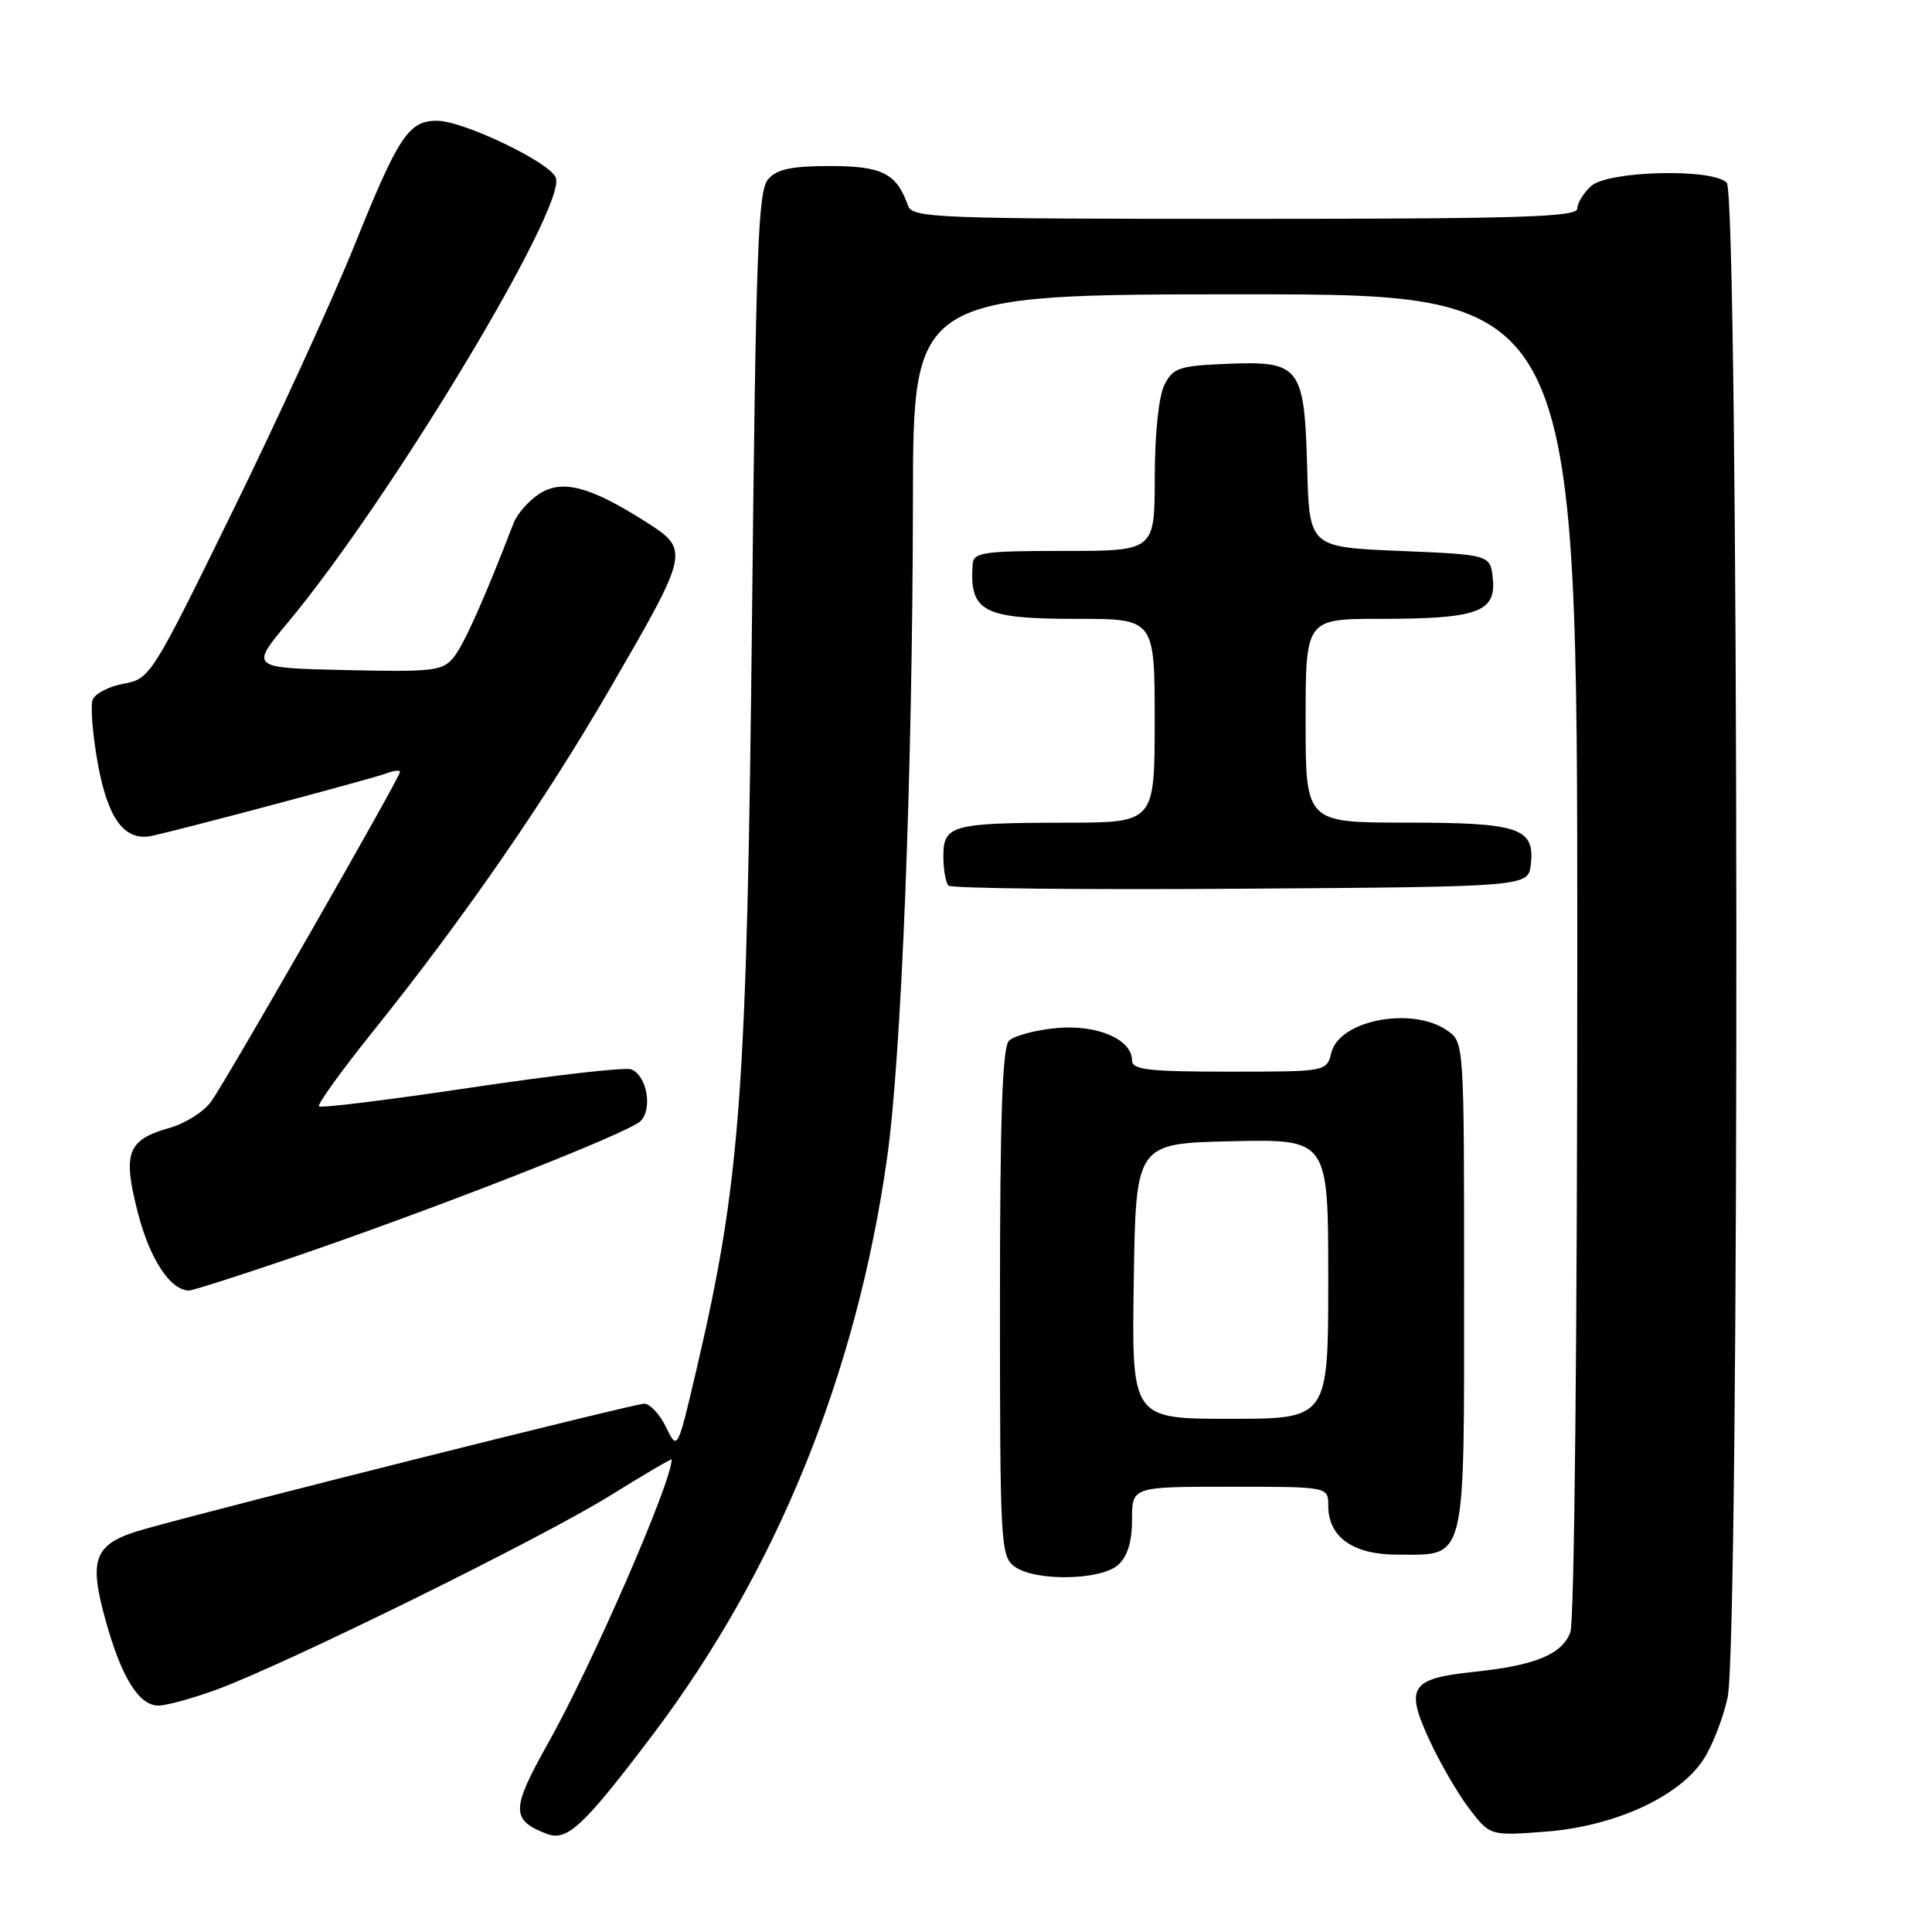 <?xml version="1.0" encoding="UTF-8" standalone="no"?>
<!DOCTYPE svg PUBLIC "-//W3C//DTD SVG 1.1//EN" "http://www.w3.org/Graphics/SVG/1.1/DTD/svg11.dtd" >
<svg xmlns="http://www.w3.org/2000/svg" xmlns:xlink="http://www.w3.org/1999/xlink" version="1.1" viewBox="0 0 256 256">
 <g >
 <path fill="currentColor"
d=" M 86.50 229.85 C 102.91 208.11 113.48 182.12 117.54 153.47 C 119.45 140.02 120.92 102.66 120.97 66.25 C 121.00 39.00 121.00 39.00 165.00 39.00 C 209.00 39.00 209.00 39.00 209.00 126.43 C 209.00 176.95 208.61 214.89 208.08 216.28 C 206.96 219.23 203.43 220.68 195.30 221.53 C 186.92 222.41 186.18 223.53 189.35 230.45 C 190.74 233.49 193.13 237.61 194.65 239.61 C 197.43 243.26 197.43 243.26 204.83 242.70 C 213.87 242.01 222.43 238.12 225.67 233.21 C 226.87 231.41 228.33 227.67 228.92 224.91 C 230.54 217.39 230.42 25.82 228.80 24.20 C 226.88 22.28 213.06 22.63 210.83 24.65 C 209.82 25.57 209.00 26.92 209.00 27.65 C 209.00 28.76 201.19 29.00 164.97 29.00 C 123.94 29.00 120.89 28.88 120.32 27.25 C 118.80 22.97 116.89 22.00 110.00 22.00 C 104.88 22.00 102.95 22.41 101.78 23.75 C 100.45 25.26 100.16 33.05 99.66 80.50 C 98.98 144.96 98.15 156.36 92.31 181.37 C 89.77 192.23 89.77 192.23 88.26 189.12 C 87.43 187.40 86.12 186.00 85.35 186.00 C 84.03 186.00 30.49 199.43 19.20 202.60 C 12.47 204.49 11.67 206.34 13.99 214.70 C 16.08 222.24 18.40 226.00 20.99 226.00 C 22.05 226.00 25.53 225.04 28.71 223.88 C 37.97 220.47 71.74 203.83 80.75 198.23 C 85.29 195.41 89.00 193.23 89.00 193.39 C 89.00 196.40 78.43 220.66 72.61 231.01 C 67.70 239.75 67.68 241.17 72.47 243.00 C 75.15 244.03 77.34 241.97 86.50 229.85 Z  M 148.17 207.35 C 149.41 206.23 150.00 204.28 150.00 201.35 C 150.00 197.00 150.00 197.00 163.00 197.00 C 176.00 197.00 176.00 197.00 176.00 199.50 C 176.00 203.68 179.27 206.00 185.17 206.00 C 194.38 206.00 194.00 207.53 194.00 170.40 C 194.00 138.17 194.00 138.11 191.78 136.56 C 187.16 133.32 177.50 135.15 176.42 139.46 C 175.78 142.00 175.78 142.00 162.89 142.00 C 152.19 142.00 150.00 141.75 150.00 140.52 C 150.00 137.70 145.34 135.71 139.92 136.23 C 137.15 136.50 134.35 137.25 133.69 137.91 C 132.82 138.78 132.50 148.02 132.50 172.63 C 132.50 204.67 132.59 206.22 134.44 207.58 C 137.17 209.57 145.88 209.42 148.17 207.35 Z  M 38.70 166.64 C 57.60 160.19 83.30 150.13 84.88 148.55 C 86.51 146.92 85.70 142.48 83.63 141.69 C 82.86 141.39 73.34 142.48 62.48 144.10 C 51.61 145.73 42.52 146.85 42.27 146.60 C 42.02 146.35 45.19 141.95 49.30 136.82 C 61.34 121.84 72.16 106.19 80.81 91.27 C 91.43 72.95 91.44 72.87 85.45 69.07 C 78.12 64.42 74.45 63.48 71.42 65.46 C 70.04 66.37 68.53 68.09 68.06 69.30 C 64.15 79.44 61.48 85.42 60.11 87.10 C 58.64 88.91 57.44 89.05 45.82 88.79 C 33.13 88.50 33.13 88.50 38.13 82.50 C 51.68 66.25 75.12 27.35 73.65 23.54 C 72.88 21.51 61.37 16.00 57.90 16.00 C 54.15 16.00 52.80 18.03 46.97 32.50 C 44.09 39.65 36.83 55.49 30.84 67.71 C 20.10 89.62 19.91 89.93 16.40 90.59 C 14.44 90.95 12.59 91.91 12.28 92.72 C 11.97 93.53 12.26 97.26 12.93 101.01 C 14.28 108.57 16.52 111.56 20.21 110.74 C 24.94 109.68 49.57 103.11 51.25 102.46 C 52.21 102.09 53.00 102.01 53.00 102.29 C 53.00 103.02 30.08 143.03 27.99 145.95 C 27.03 147.29 24.55 148.87 22.48 149.45 C 16.86 151.03 16.21 152.75 18.28 160.74 C 19.86 166.87 22.59 171.00 25.06 171.00 C 25.52 171.00 31.66 169.04 38.70 166.64 Z  M 202.84 114.55 C 203.39 109.70 201.30 109.00 186.31 109.00 C 173.00 109.00 173.00 109.00 173.00 95.50 C 173.00 82.00 173.00 82.00 182.93 82.00 C 195.71 82.00 198.23 81.11 197.81 76.75 C 197.50 73.50 197.50 73.50 185.50 73.00 C 173.50 72.50 173.50 72.50 173.21 62.04 C 172.84 48.53 172.28 47.81 162.58 48.21 C 156.23 48.47 155.43 48.74 154.29 51.00 C 153.54 52.49 153.02 57.42 153.01 63.25 C 153.00 73.00 153.00 73.00 141.00 73.00 C 130.28 73.00 128.99 73.19 128.88 74.75 C 128.45 81.08 130.21 82.00 142.69 82.00 C 153.00 82.00 153.00 82.00 153.00 95.50 C 153.00 109.00 153.00 109.00 141.25 109.01 C 126.12 109.03 125.00 109.34 125.00 113.45 C 125.00 115.22 125.31 116.97 125.68 117.35 C 126.05 117.72 143.49 117.91 164.43 117.76 C 202.50 117.50 202.50 117.50 202.84 114.55 Z  M 150.23 169.75 C 150.50 151.50 150.50 151.50 163.25 151.22 C 176.00 150.94 176.00 150.94 176.00 169.47 C 176.00 188.00 176.00 188.00 162.98 188.00 C 149.95 188.00 149.95 188.00 150.23 169.75 Z "/>
</g>
</svg>